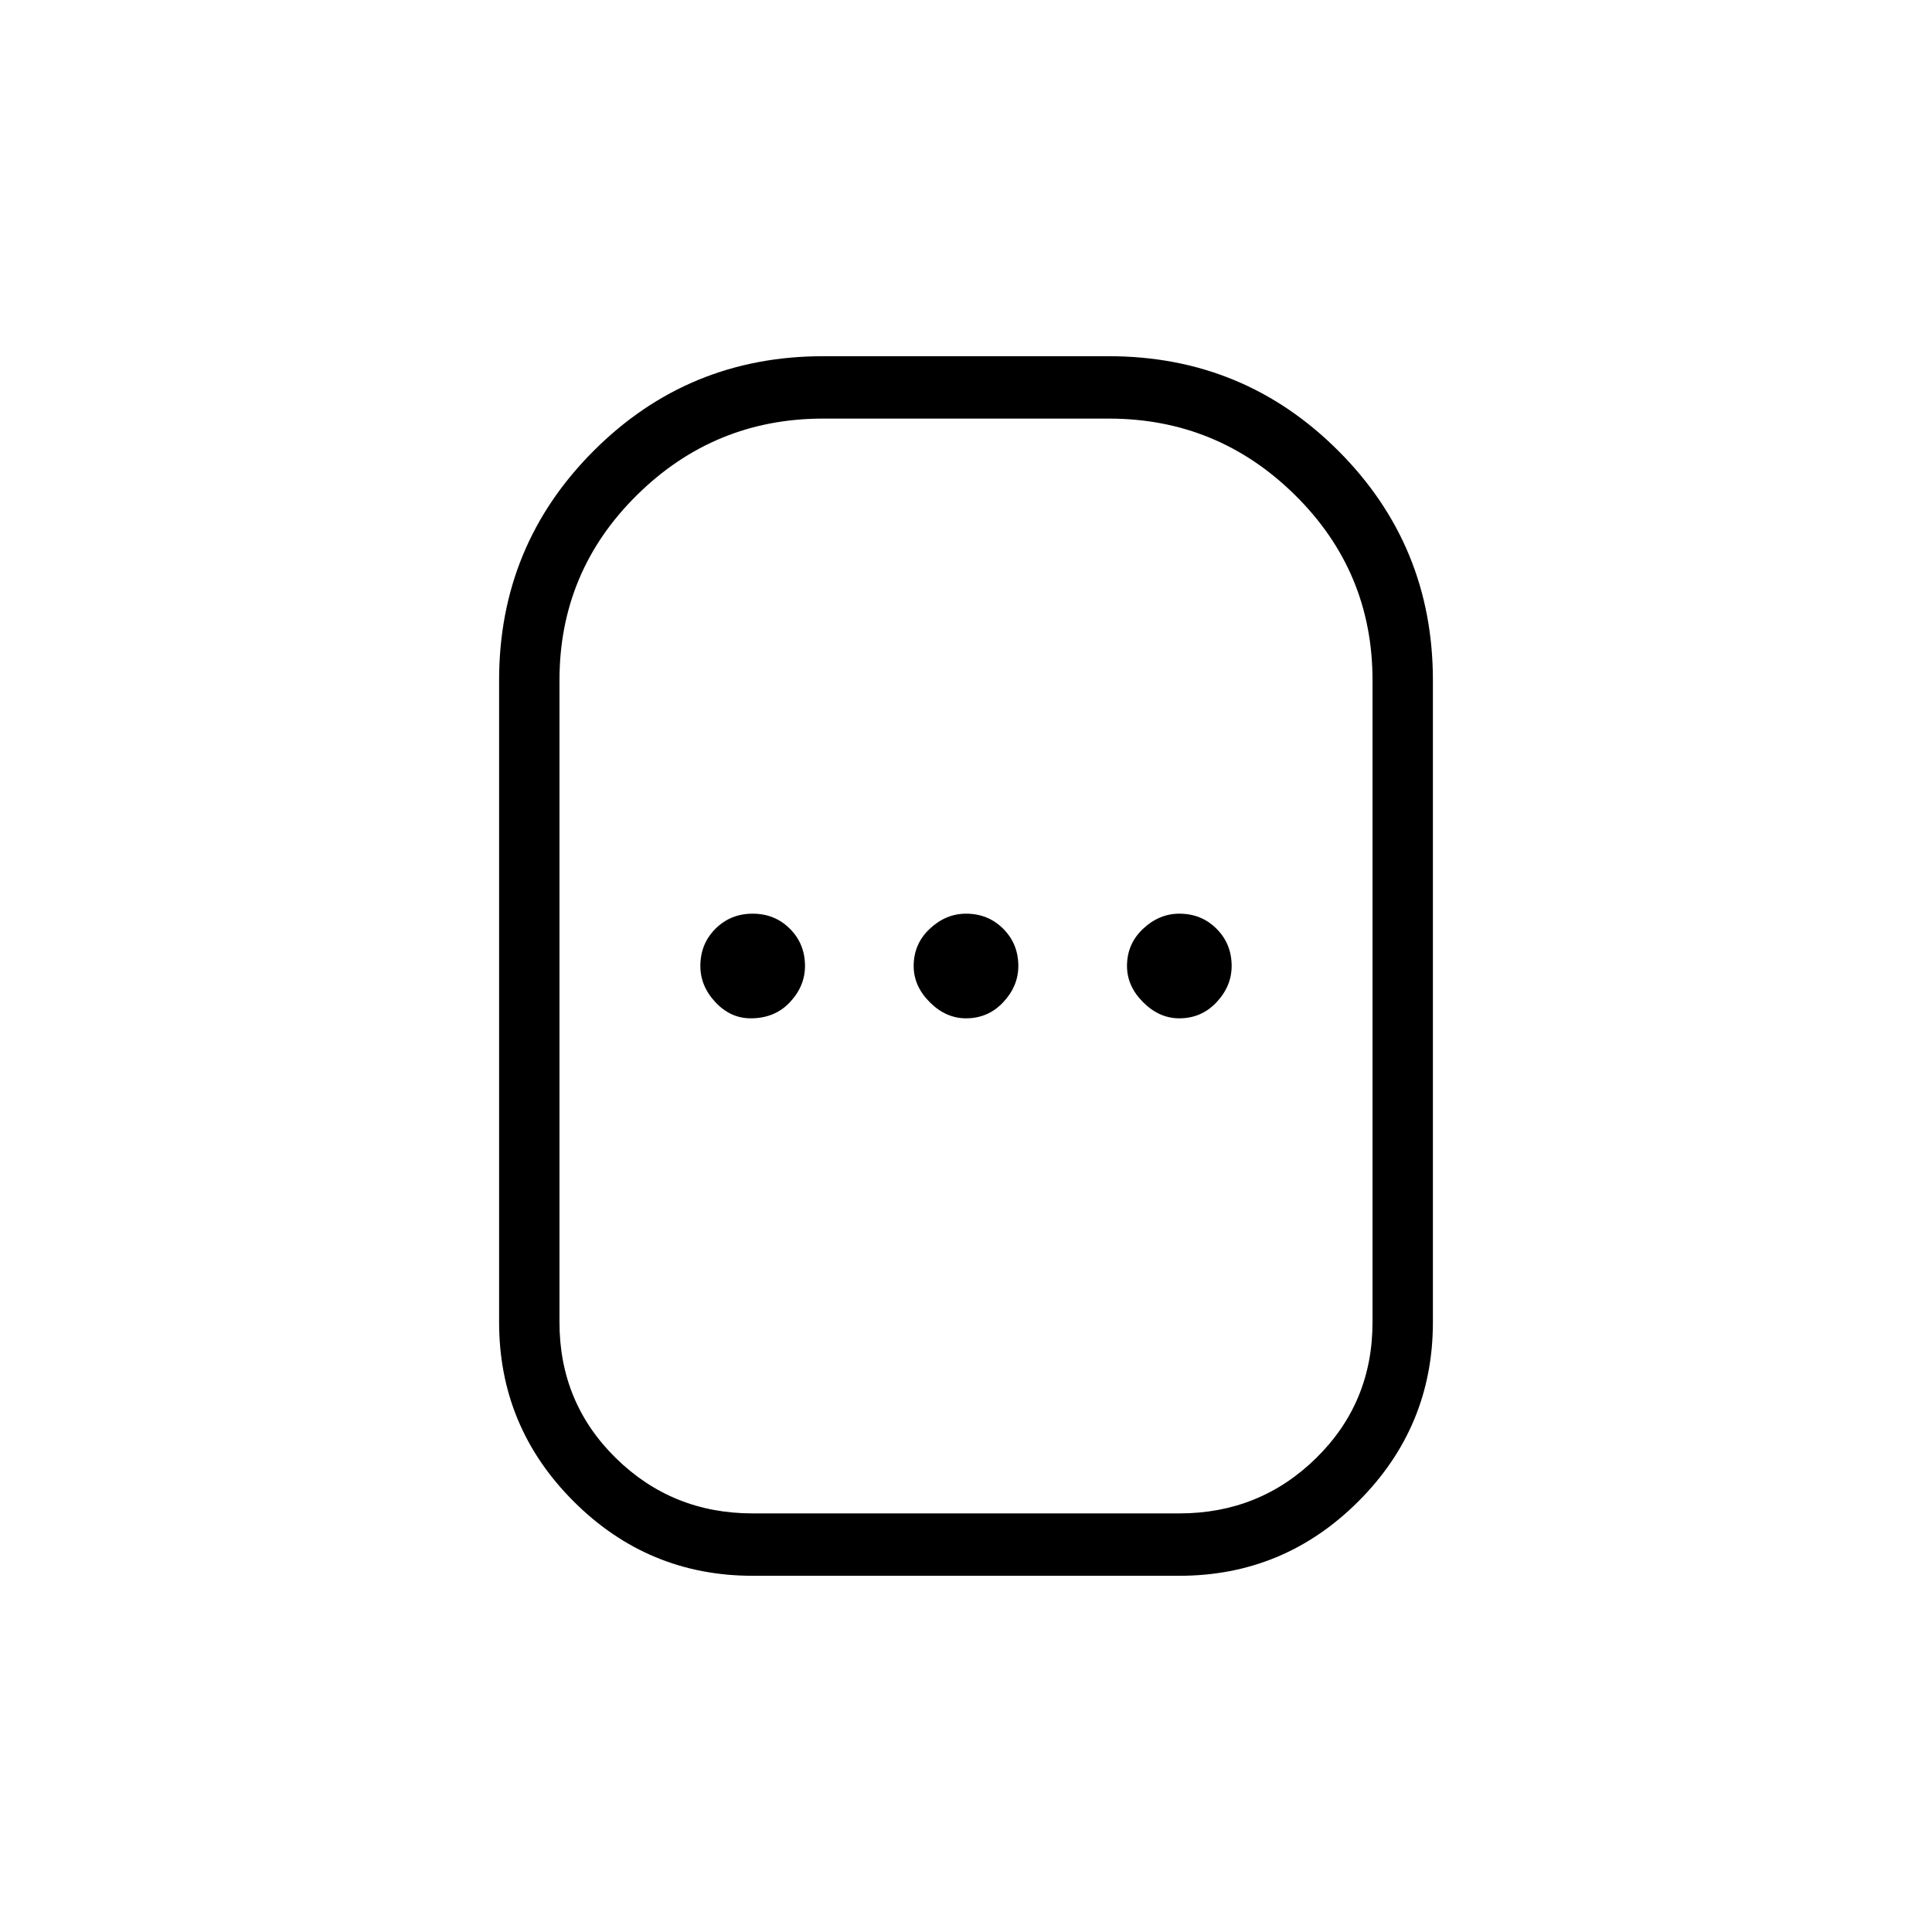 <svg xmlns="http://www.w3.org/2000/svg" height="48" width="48"><path d="M18.7 39.15Q16.1 39.15 14.25 37.3Q12.4 35.45 12.4 32.85V16.9Q12.4 13.55 14.75 11.2Q17.1 8.85 20.45 8.85H27.55Q30.9 8.85 33.25 11.2Q35.6 13.55 35.6 16.9V32.85Q35.6 35.45 33.75 37.3Q31.9 39.15 29.3 39.15ZM18.7 37.6H29.3Q31.3 37.6 32.7 36.225Q34.1 34.85 34.1 32.85V16.9Q34.1 14.2 32.175 12.3Q30.25 10.4 27.55 10.4H20.45Q17.75 10.4 15.825 12.3Q13.9 14.2 13.9 16.9V32.85Q13.9 34.85 15.3 36.225Q16.7 37.6 18.7 37.6ZM18.65 25.3Q19.25 25.3 19.625 24.9Q20 24.5 20 24Q20 23.45 19.625 23.075Q19.25 22.7 18.7 22.7Q18.15 22.7 17.775 23.075Q17.4 23.45 17.4 24Q17.4 24.5 17.775 24.9Q18.15 25.3 18.65 25.3ZM24 25.3Q24.55 25.3 24.925 24.9Q25.3 24.5 25.3 24Q25.3 23.45 24.925 23.075Q24.55 22.7 24 22.7Q23.5 22.7 23.1 23.075Q22.7 23.45 22.7 24Q22.7 24.5 23.1 24.9Q23.5 25.3 24 25.3ZM29.3 25.3Q29.85 25.3 30.225 24.9Q30.6 24.5 30.6 24Q30.6 23.45 30.225 23.075Q29.85 22.7 29.3 22.7Q28.8 22.7 28.4 23.075Q28 23.45 28 24Q28 24.5 28.4 24.9Q28.8 25.3 29.3 25.3ZM24 24Q24 24 24 24Q24 24 24 24Q24 24 24 24Q24 24 24 24Q24 24 24 24Q24 24 24 24Q24 24 24 24Q24 24 24 24Z"/></svg>
